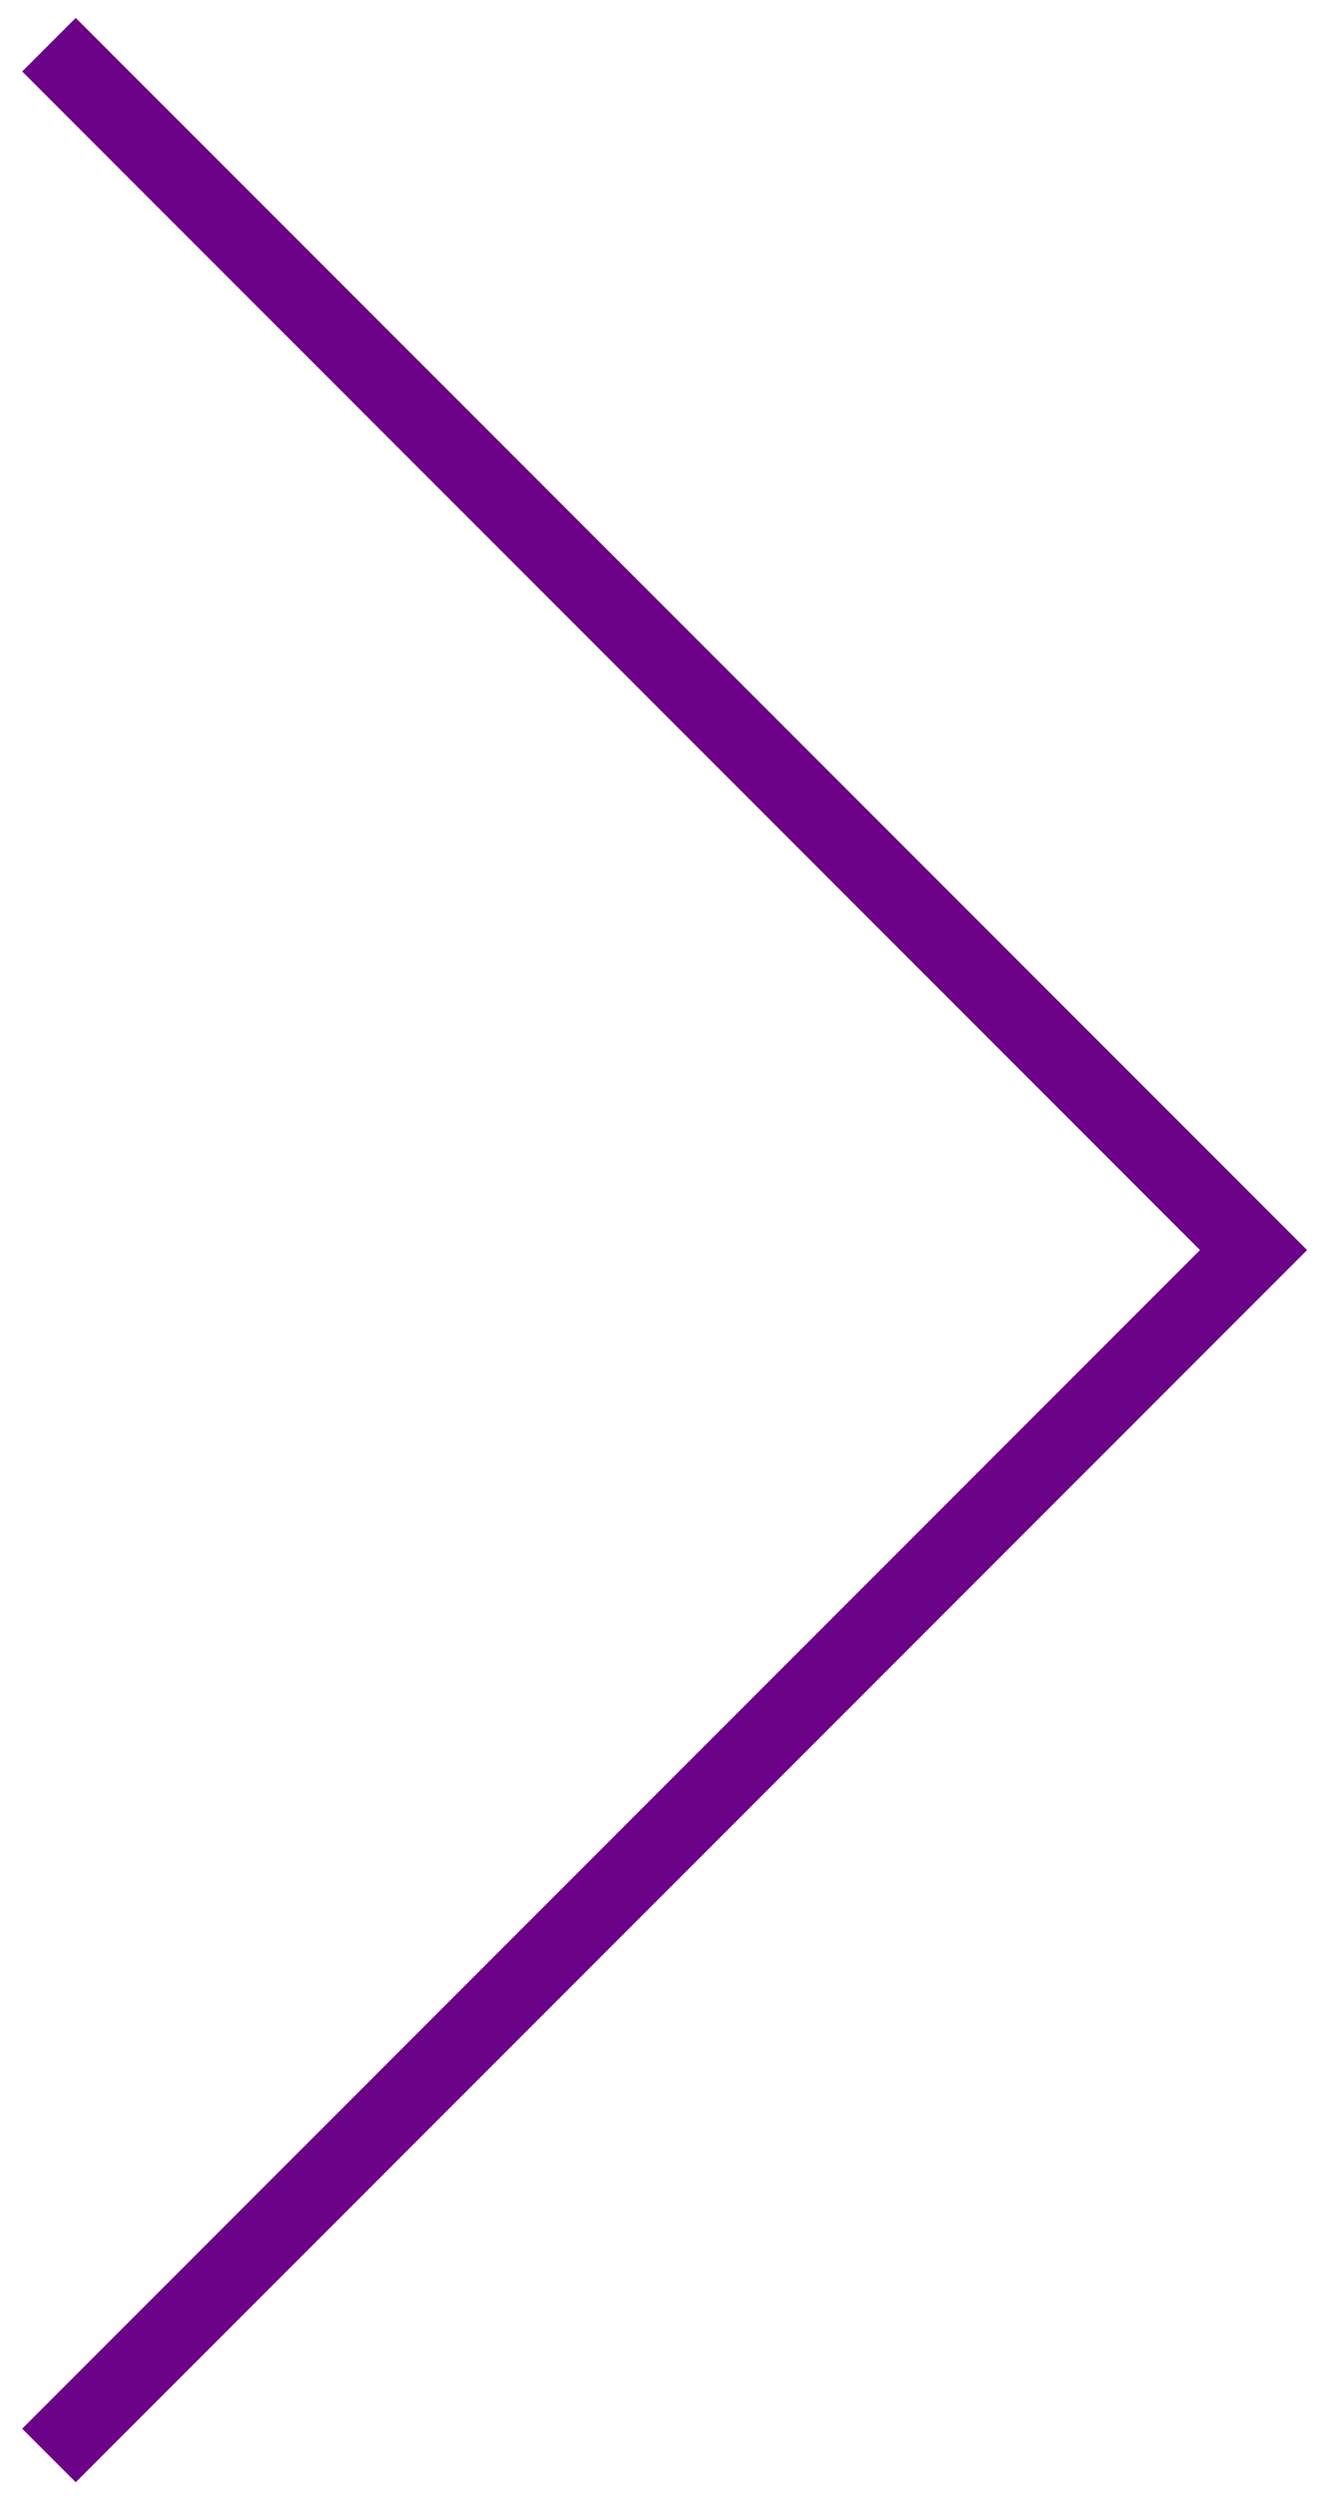 <svg width="35" height="66" viewBox="0 0 35 66" fill="none" xmlns="http://www.w3.org/2000/svg">
<mask id="mask0_3848_9" style="mask-type:alpha" maskUnits="userSpaceOnUse" x="0" y="0" width="35" height="66">
<rect width="35" height="66" transform="matrix(-1 0 0 1 35 0)" fill="#D9D9D9"/>
</mask>
<g mask="url(#mask0_3848_9)">
<path fill-rule="evenodd" clip-rule="evenodd" d="M33.113 31.586L34.527 33L33.113 34.414L2 65.527L0.586 64.113L31.698 33L0.586 1.887L2 0.473L33.113 31.586Z" fill="#6C0287"/>
</g>
</svg>
